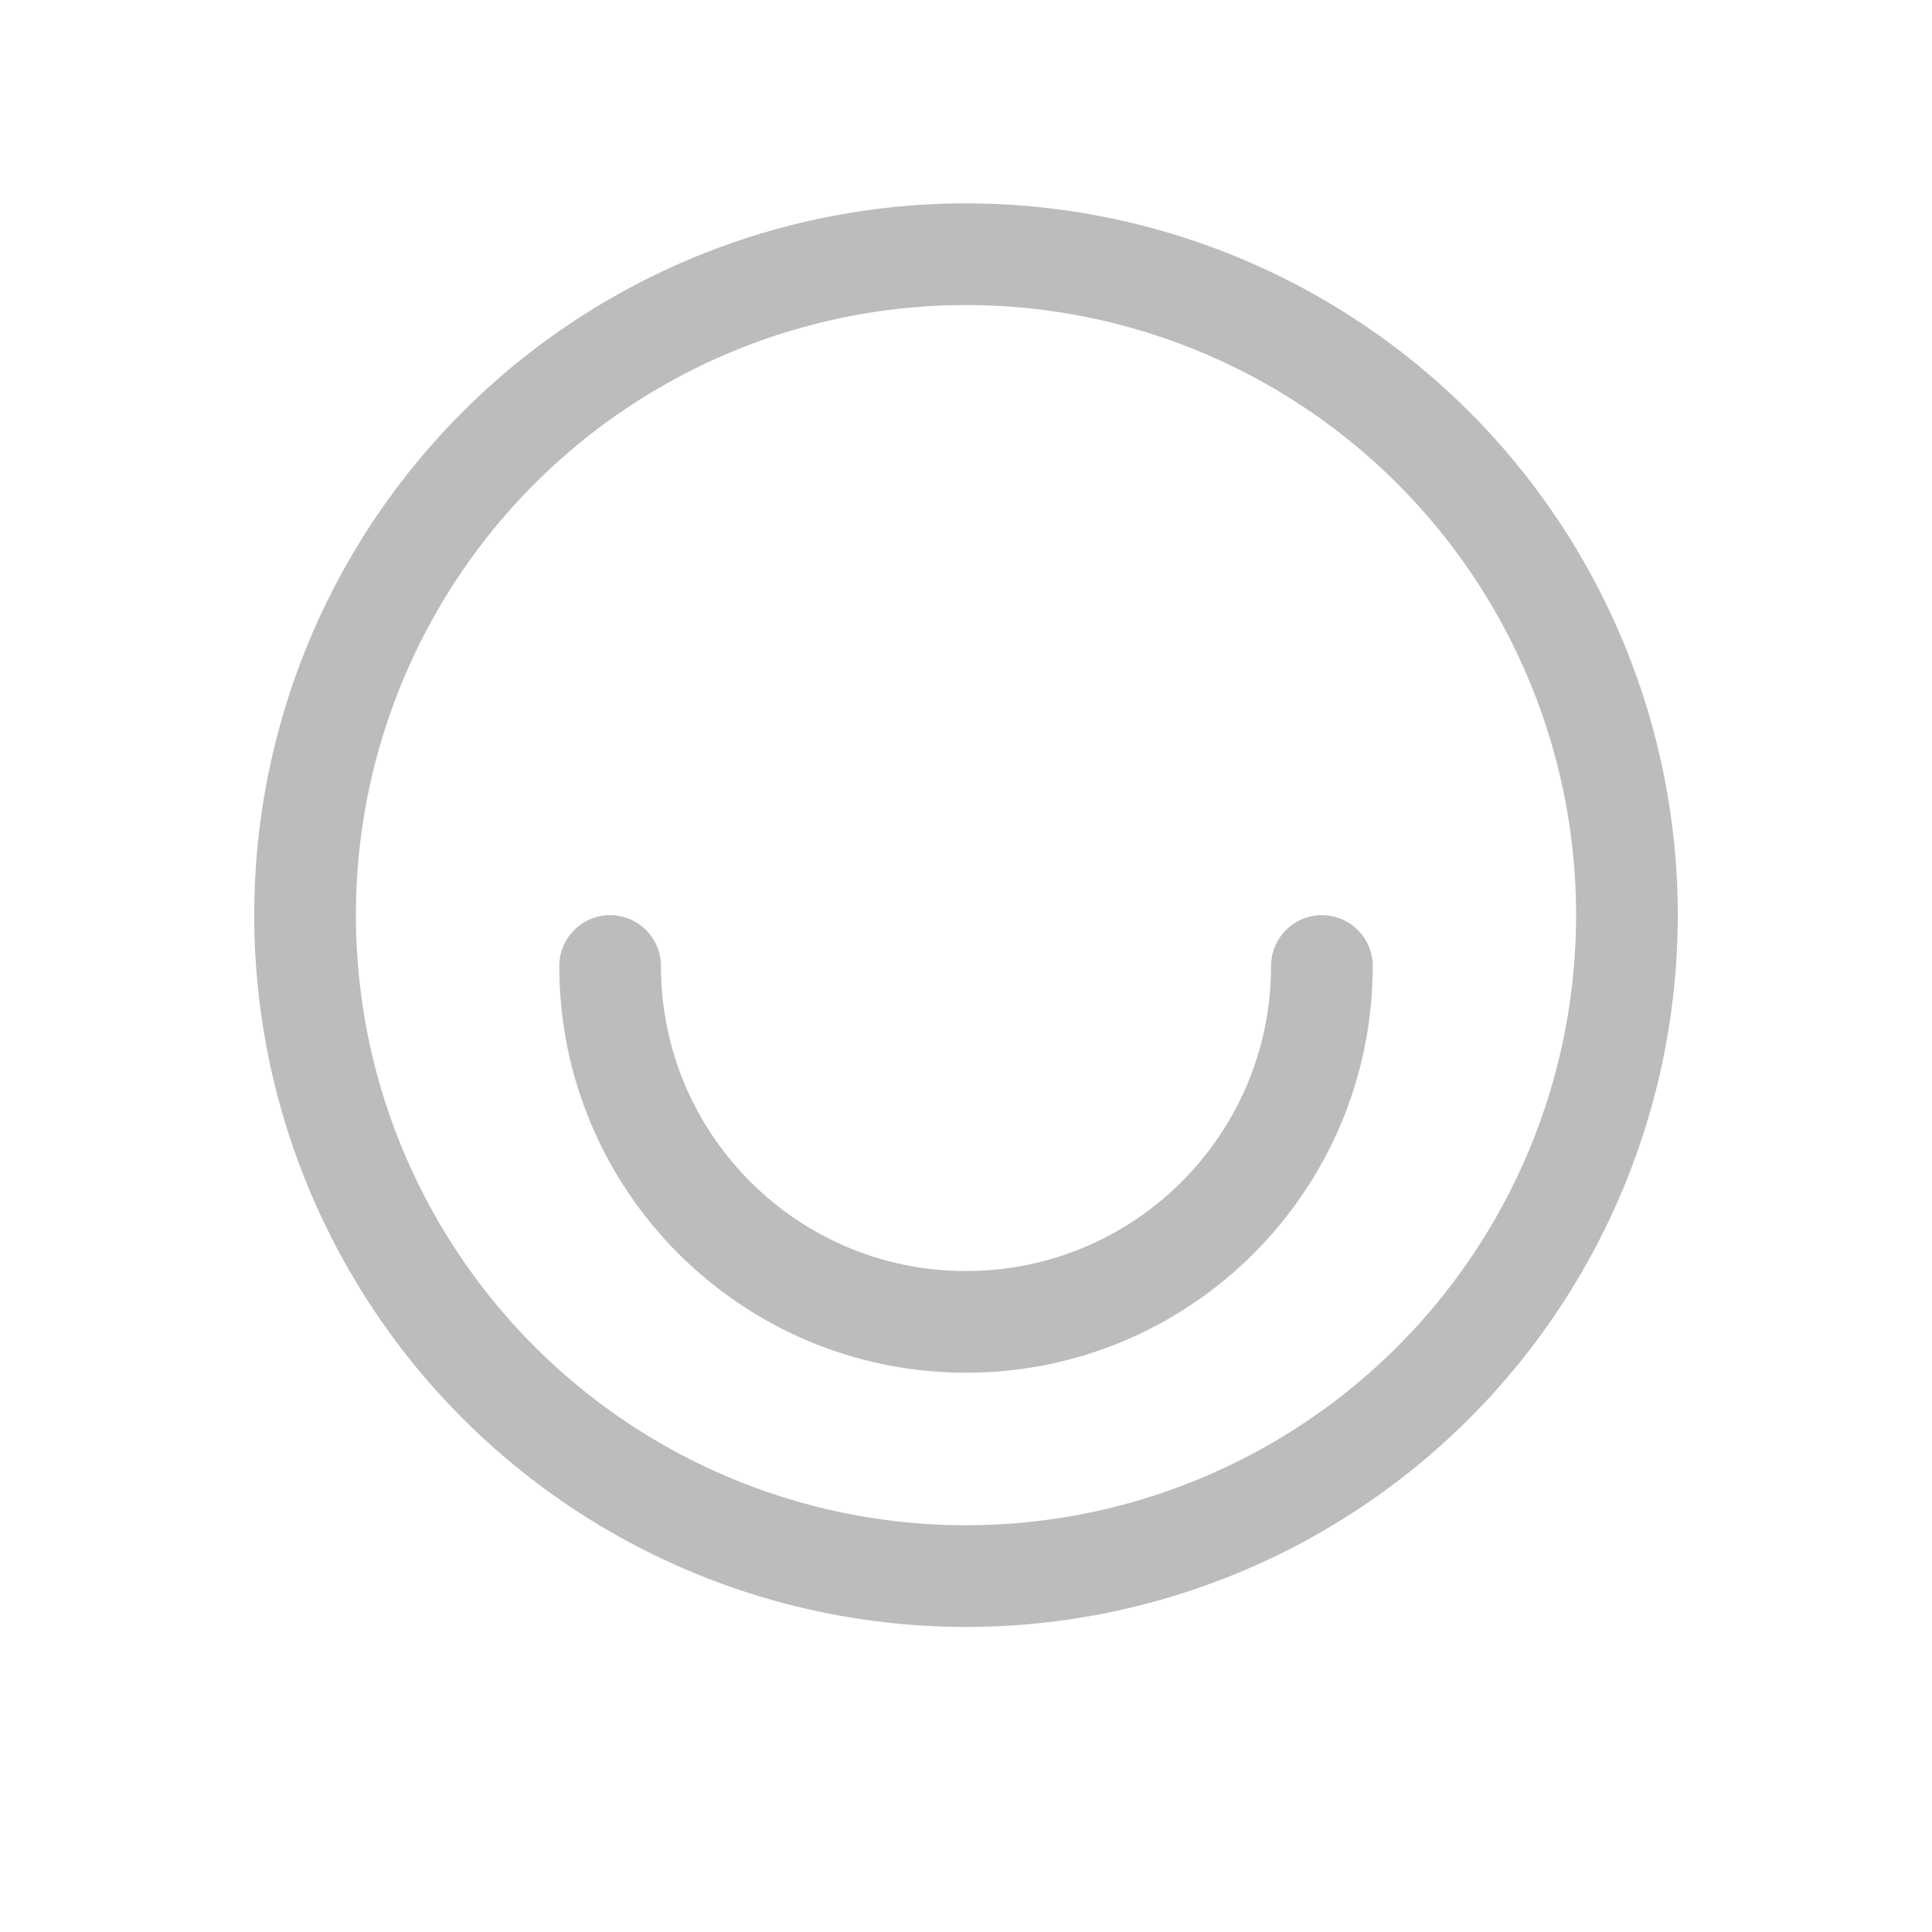 <svg width="38" height="38" viewBox="0 0 38 38" fill="none" xmlns="http://www.w3.org/2000/svg">
<circle cx="19" cy="18" r="13" stroke="#BCBCBC" stroke-width="2"/>
<path d="M26 19C26 22.866 22.866 26 19 26C15.134 26 12 22.866 12 19" stroke="#BCBCBC" stroke-width="2" stroke-linecap="round" stroke-linejoin="round"/>
</svg>
